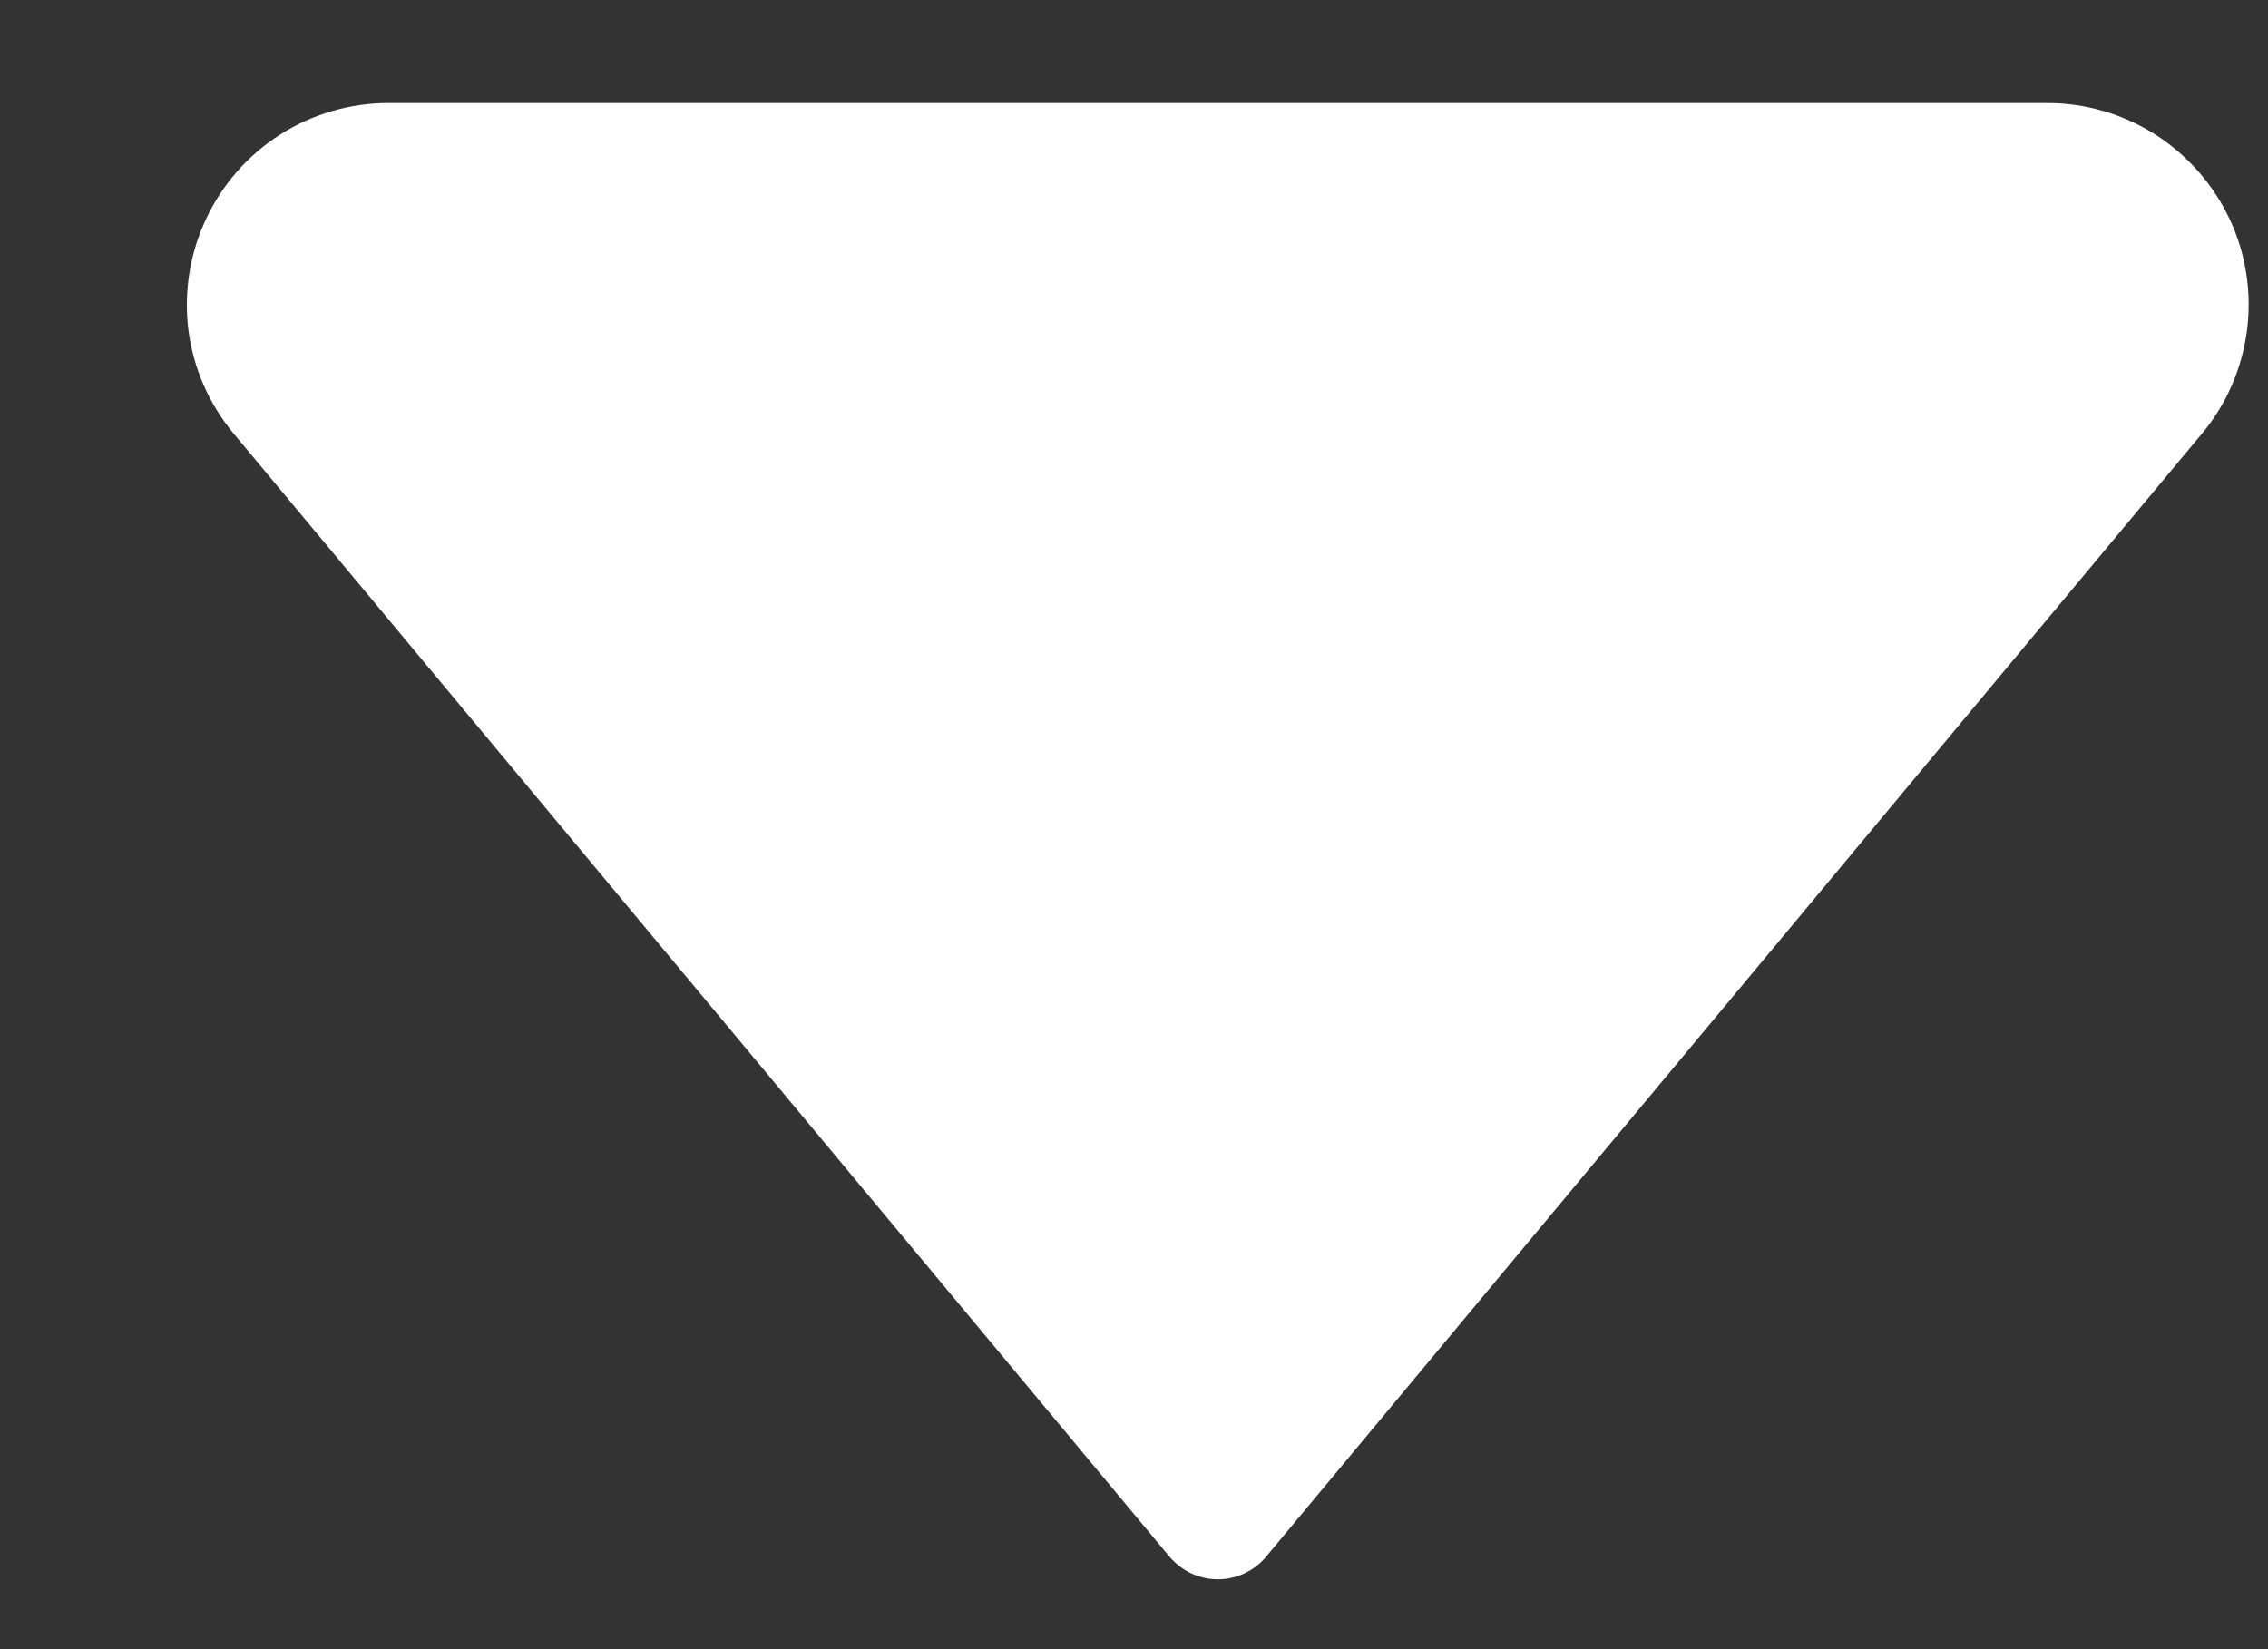 <svg width="11" height="8" viewBox="0 0 11 8" fill="none" xmlns="http://www.w3.org/2000/svg">
<rect x="0" y="0" width="11" height="8" fill="#333333" stroke="none"/>
<path d="M5.672 7.551L1.133 2.103C1.014 1.96 0.938 1.787 0.914 1.602C0.891 1.418 0.92 1.231 0.999 1.063C1.078 0.894 1.203 0.752 1.36 0.652C1.516 0.553 1.698 0.5 1.884 0.5H9.93C10.115 0.5 10.297 0.553 10.454 0.653C10.61 0.753 10.735 0.895 10.814 1.063C10.893 1.231 10.922 1.419 10.898 1.603C10.874 1.787 10.799 1.961 10.68 2.103L6.141 7.551C6.113 7.585 6.077 7.613 6.036 7.632C5.996 7.651 5.952 7.661 5.907 7.661C5.862 7.661 5.818 7.651 5.777 7.632C5.737 7.613 5.701 7.585 5.672 7.551Z" fill="white"/>
</svg>
